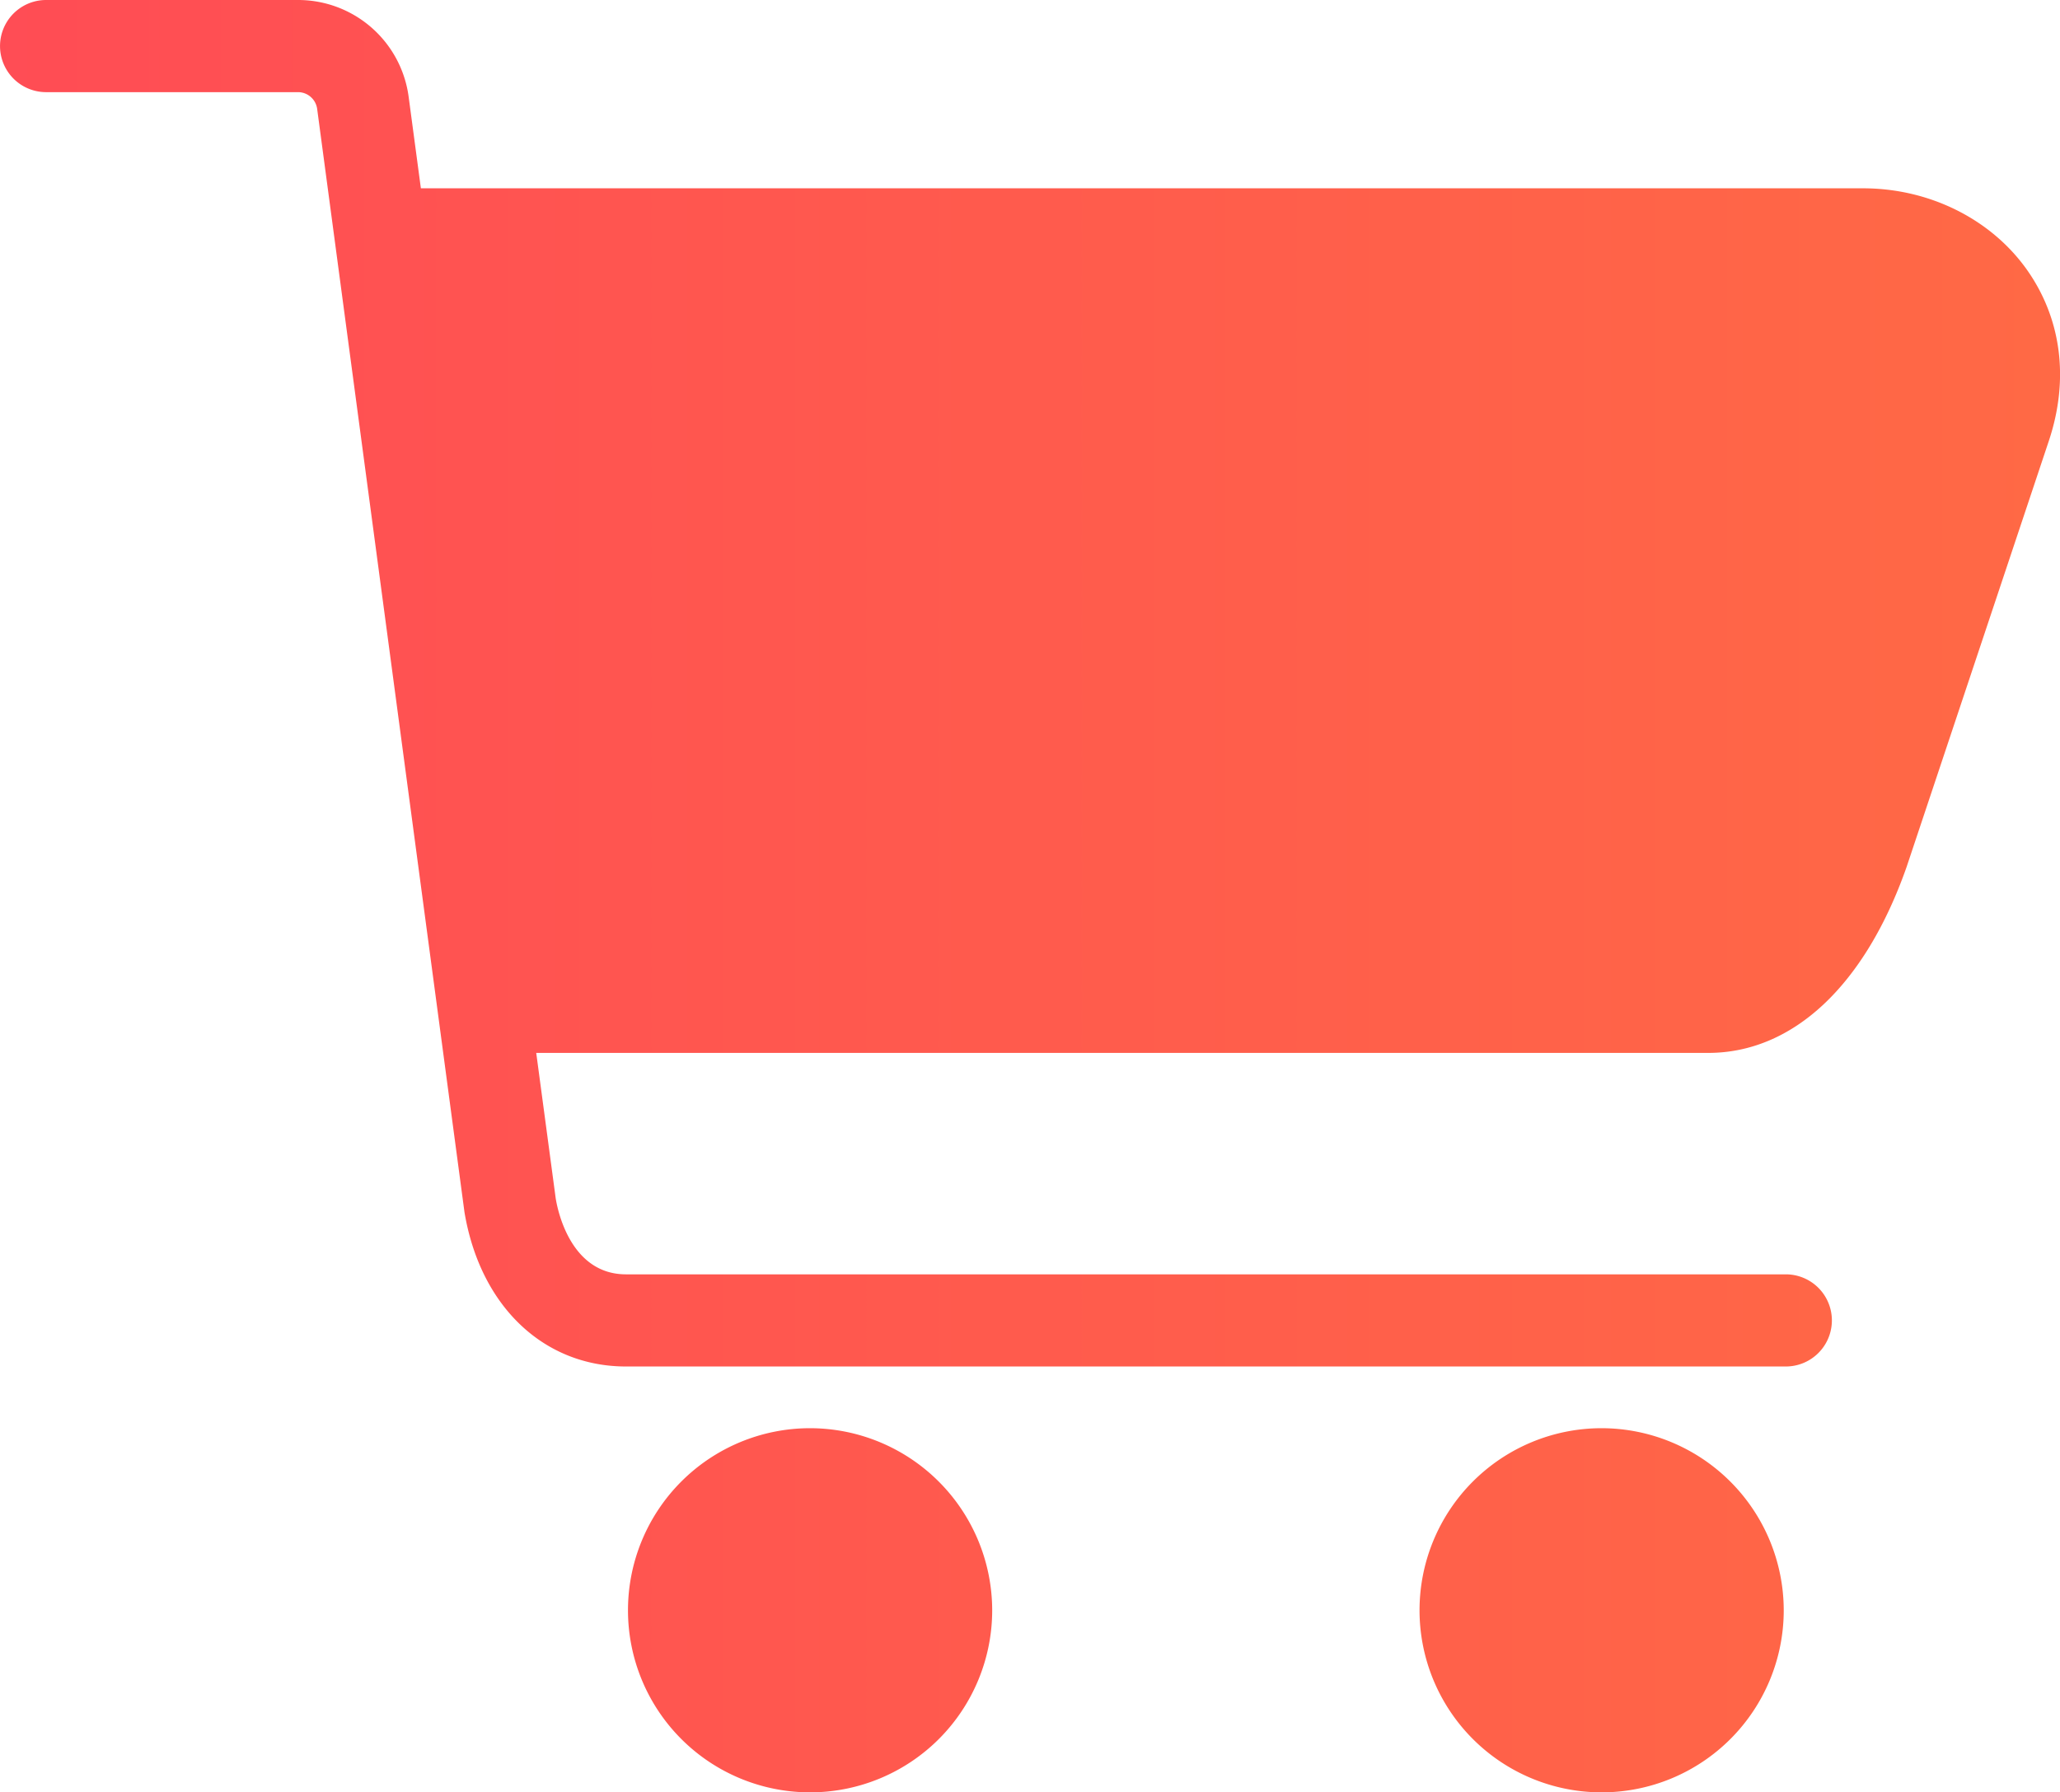<svg xmlns="http://www.w3.org/2000/svg" xmlns:xlink="http://www.w3.org/1999/xlink" viewBox="0 0 658.95 573.4"><defs><style>.cls-1{fill:url(#未命名的渐变_10);}.cls-2{fill:url(#未命名的渐变_10-2);}</style><linearGradient id="未命名的渐变_10" x1="-1592.28" y1="515.15" x2="2995.18" y2="515.15" gradientUnits="userSpaceOnUse"><stop offset="0" stop-color="#ff1872"/><stop offset="0.1" stop-color="#ff236c"/><stop offset="0.28" stop-color="#ff3f5c"/><stop offset="0.51" stop-color="#ff6d43"/><stop offset="0.78" stop-color="#ffab20"/><stop offset="1" stop-color="#ffe500"/></linearGradient><linearGradient id="未命名的渐变_10-2" x1="-1592.28" y1="218.57" x2="2995.18" y2="218.57" xlink:href="#未命名的渐变_10"/></defs><title>资源 3</title><g id="图层_2" data-name="图层 2"><g id="图层_1-2" data-name="图层 1"><path class="cls-1" d="M259.09,456.9a58.25,58.25,0,1,0,58.29,58.24A58.33,58.33,0,0,0,259.09,456.9Z"/><path class="cls-2" d="M648.09,85.9c-11.56-16-31.11-25.66-52.16-25.66H134.63l-3.93-29.4A35.68,35.68,0,0,0,95.38,0H14.75a14.74,14.74,0,1,0,0,29.48H95.38a6.19,6.19,0,0,1,6.06,5.27l47.13,353c5,30.05,25.27,49.41,51.67,49.41h371a14.74,14.74,0,1,0,0-29.48h-371c-17.07,0-21.62-19-22.48-24.3l-6.23-46.54H546.42c27.11,0,50.16-21.59,63.47-59.52l45.46-136.18C662,121.28,659.42,101.67,648.09,85.9Z"/><path class="cls-1" d="M512.29,456.9a58.25,58.25,0,1,0,58.29,58.24A58.33,58.33,0,0,0,512.29,456.9Z"/></g></g></svg>